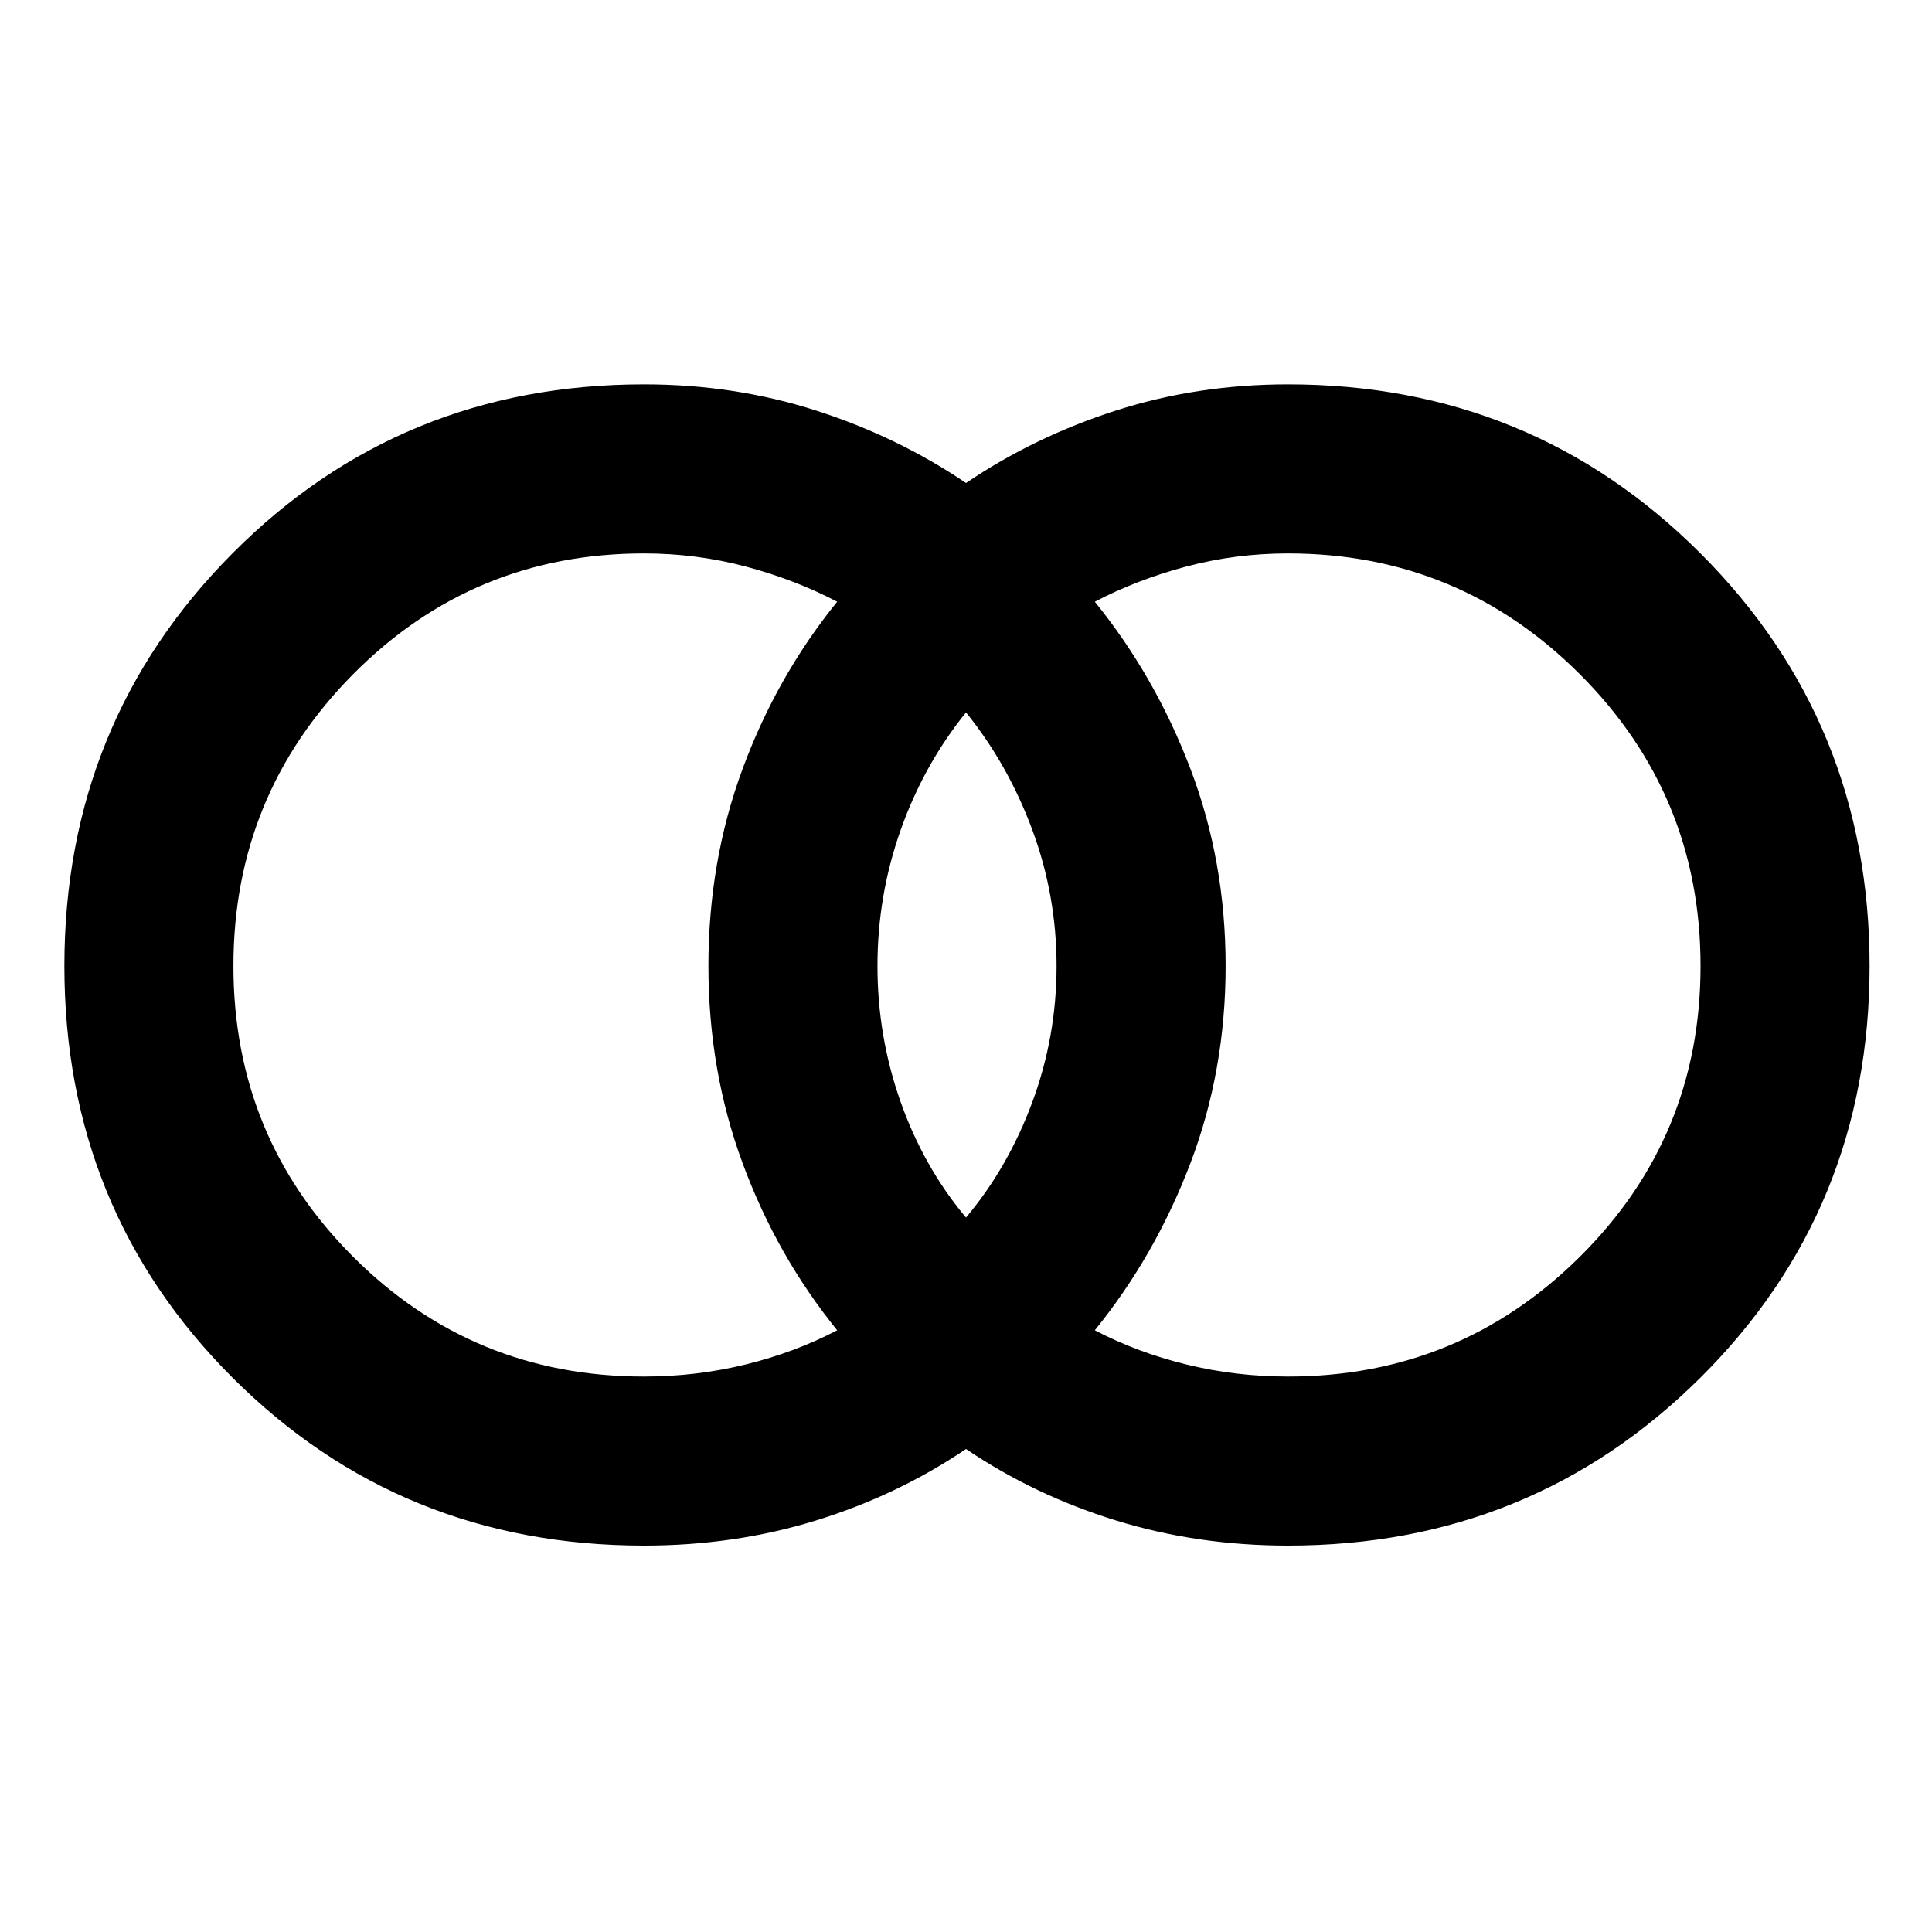 <svg xmlns="http://www.w3.org/2000/svg" height="40" width="40"><path d="M26.667 28.5q3.541 0 6.041-2.479 2.5-2.479 2.5-6.021t-2.5-6.042q-2.5-2.5-6.041-2.5-1.084 0-2.105.271-1.02.271-1.895.729 1.25 1.542 1.979 3.459.729 1.916.729 4.083 0 2.167-.729 4.083-.729 1.917-1.979 3.459.875.458 1.895.708 1.021.25 2.105.25ZM20 25.208q.875-1.041 1.375-2.396.5-1.354.5-2.812 0-1.458-.5-2.812-.5-1.355-1.375-2.438-.875 1.083-1.354 2.438-.479 1.354-.479 2.812 0 1.458.479 2.812.479 1.355 1.354 2.396ZM13.333 28.5q1.084 0 2.105-.25 1.02-.25 1.895-.708-1.25-1.542-1.958-3.459-.708-1.916-.708-4.083 0-2.167.708-4.083.708-1.917 1.958-3.459-.875-.458-1.895-.729-1.021-.271-2.105-.271-3.541 0-6.021 2.5-2.479 2.5-2.479 6.042t2.479 6.021q2.48 2.479 6.021 2.479Zm0 3.5q-5.041 0-8.521-3.479Q1.333 25.042 1.333 20q0-5.042 3.479-8.542 3.48-3.5 8.521-3.5 1.875 0 3.563.542Q18.583 9.042 20 10q1.417-.958 3.104-1.5 1.688-.542 3.563-.542 5.041 0 8.541 3.5t3.5 8.542q0 5.042-3.5 8.521Q31.708 32 26.667 32q-1.875 0-3.563-.521Q21.417 30.958 20 30q-1.417.958-3.104 1.479-1.688.521-3.563.521Z"/></svg>